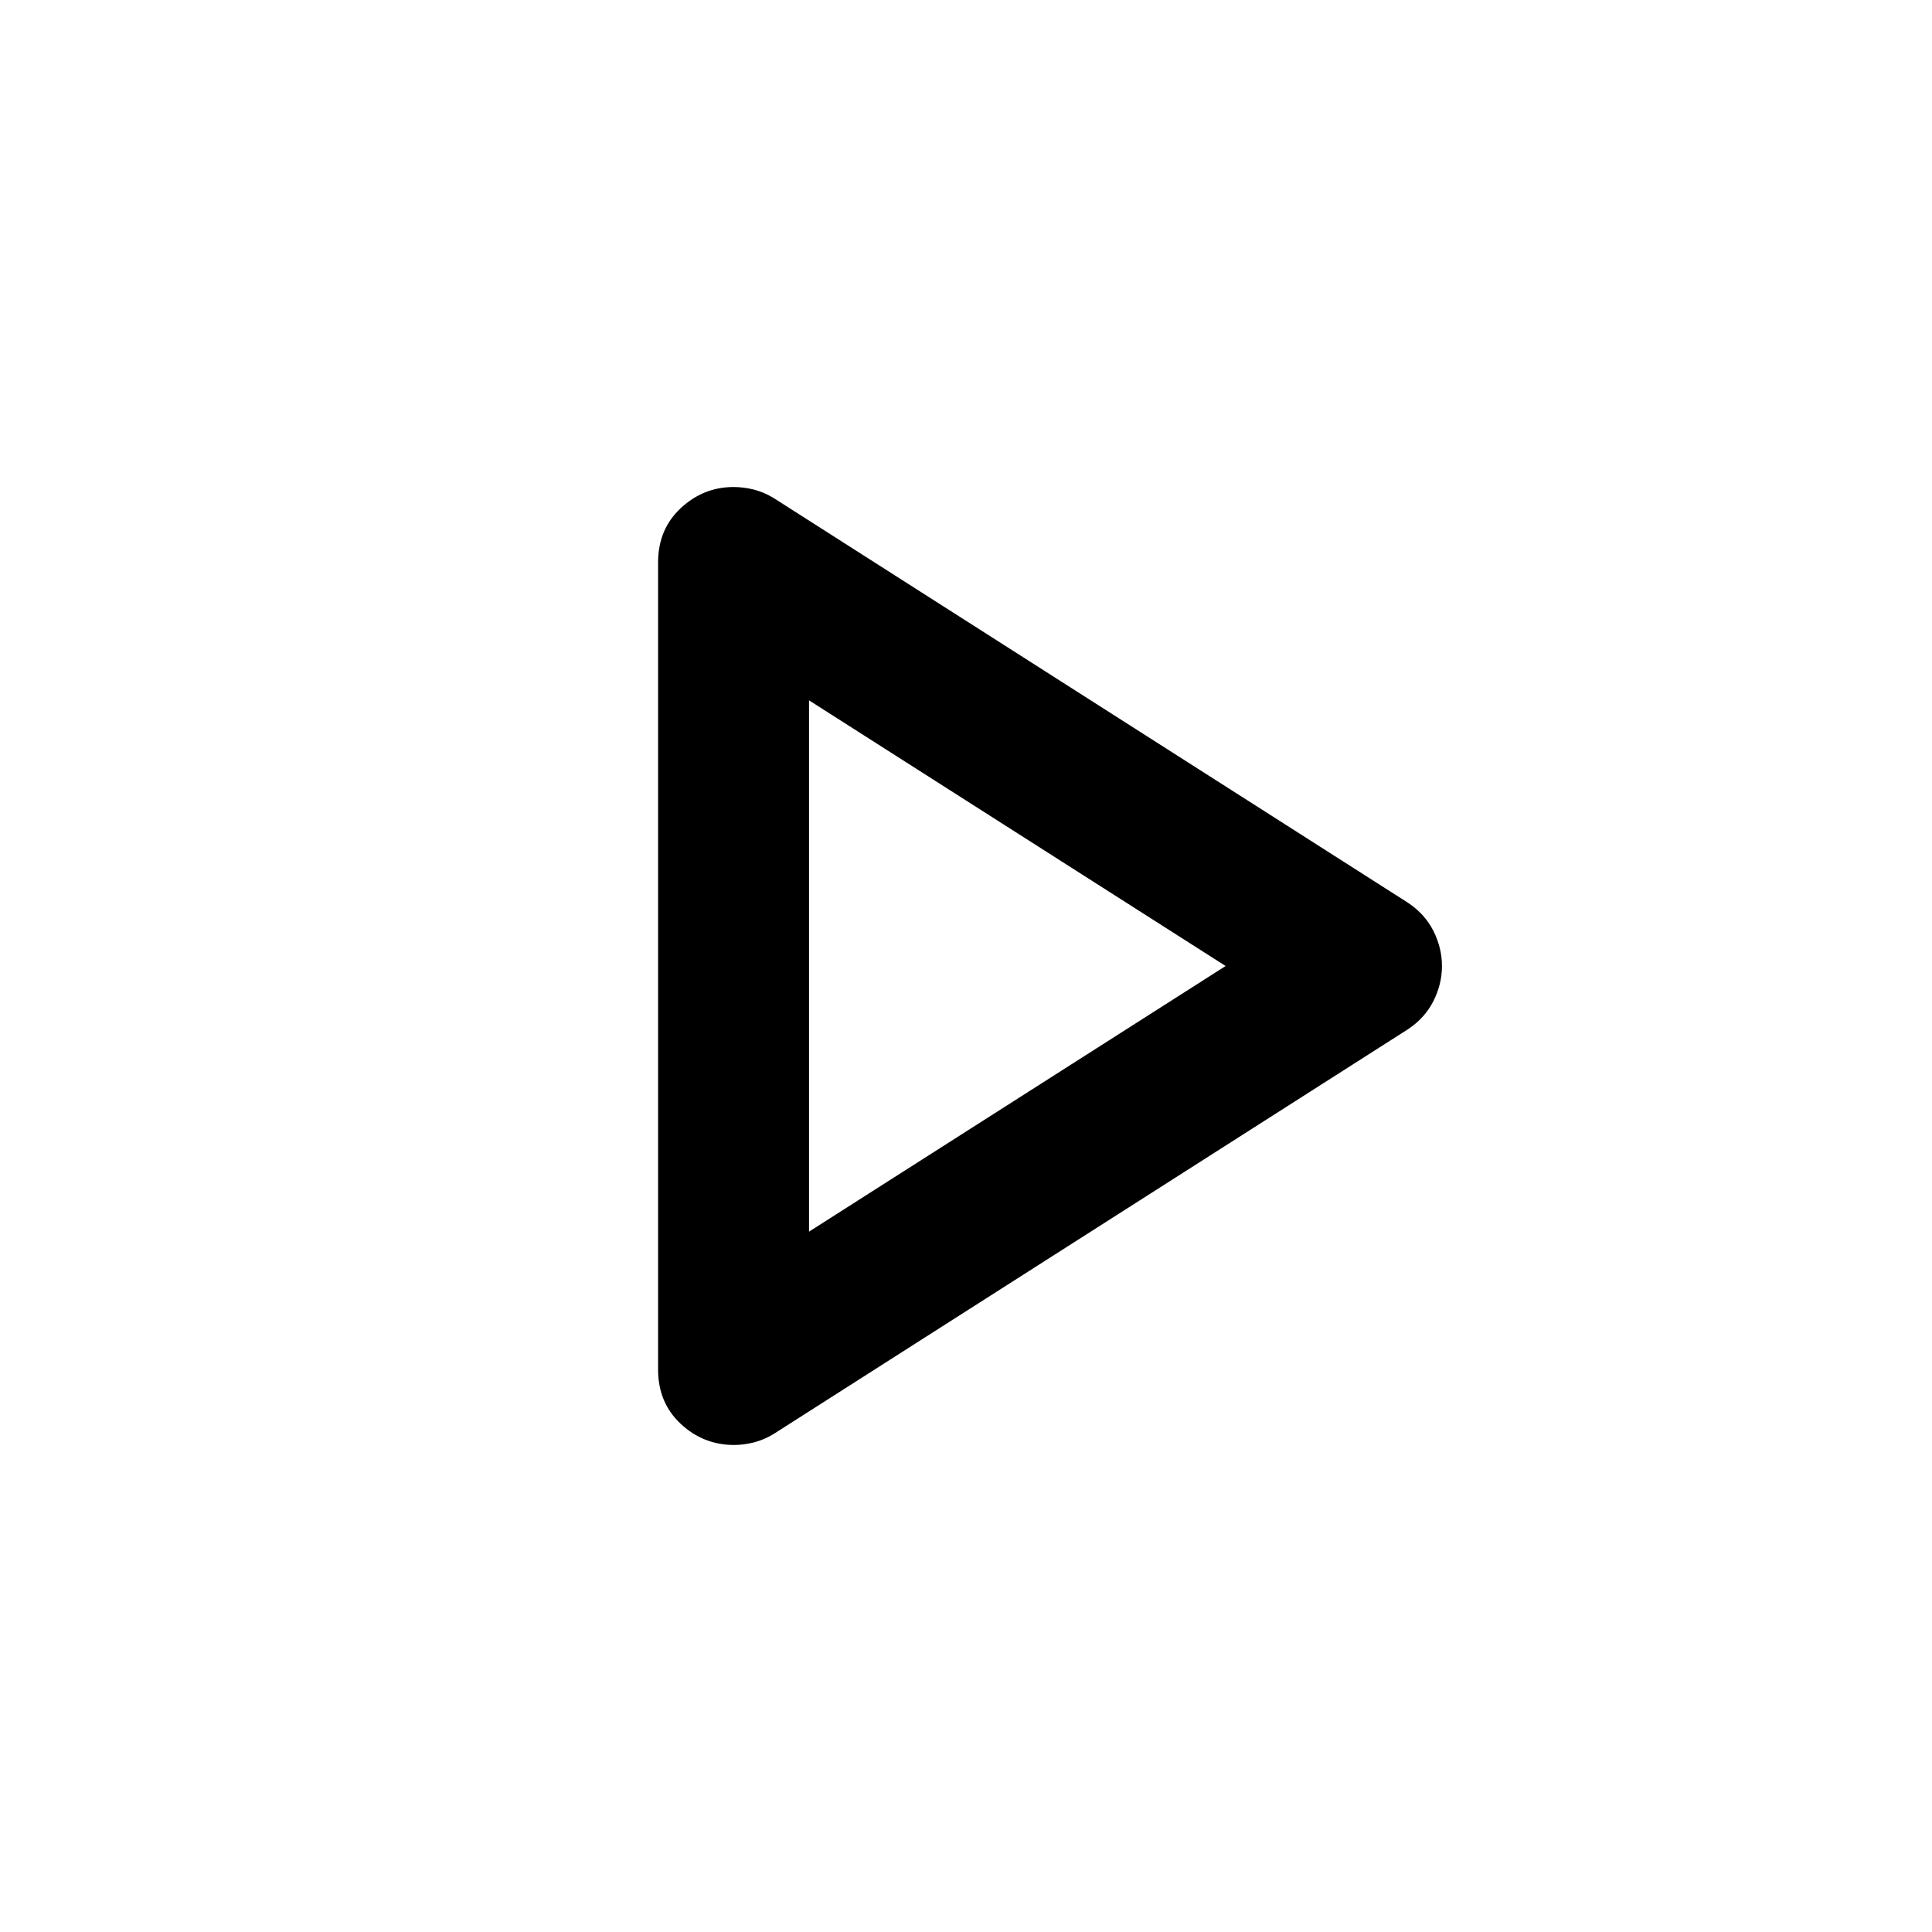 <svg xmlns="http://www.w3.org/2000/svg" height="24" viewBox="0 -960 960 960" width="24"><path d="M327-279.47v-401.06q0-16.47 11.25-26.97T364.5-718q5 0 10 1.25t9.83 4.16L699.5-511.5q8.5 5.62 12.75 14.06Q716.5-489 716.5-480q0 9-4.25 17.44-4.25 8.43-12.75 14.06L384.33-247.41q-4.83 2.91-9.83 4.16t-9.76 1.25q-15.24 0-26.49-10.5Q327-263 327-279.47ZM402-480Zm0 132 207-132-207-132v264Z"/></svg>